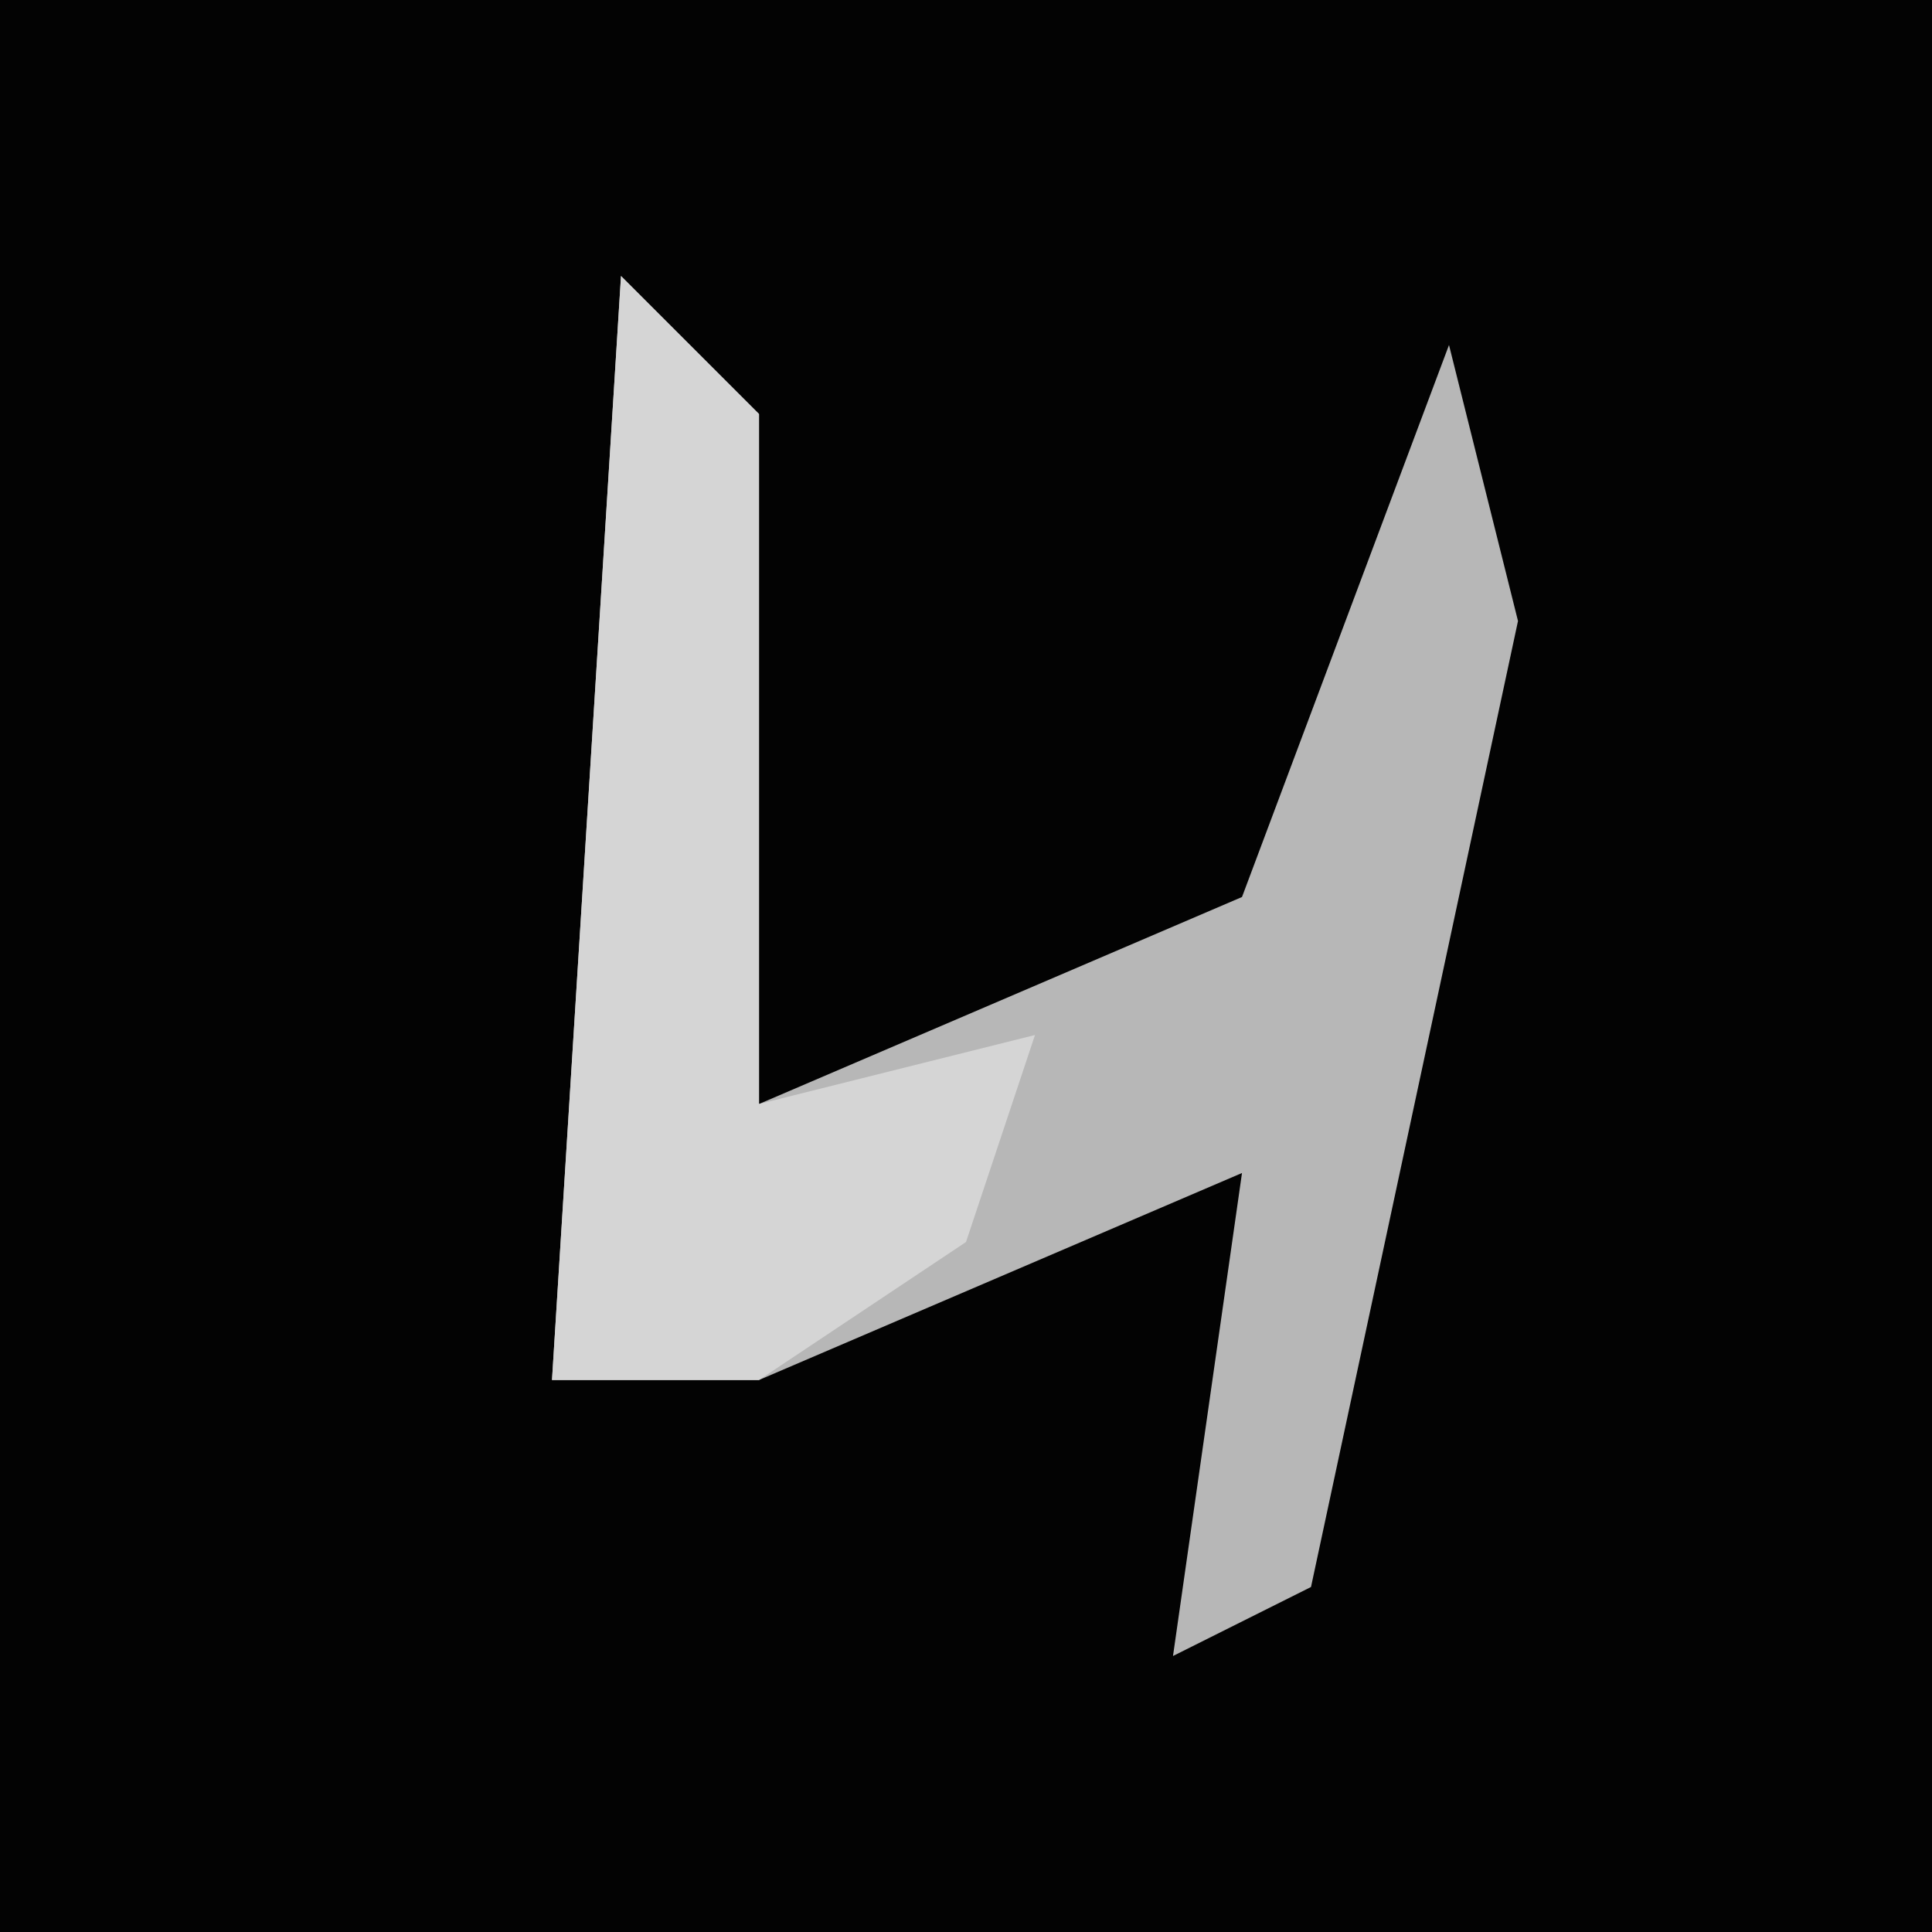 <?xml version="1.0" encoding="UTF-8"?>
<svg version="1.1" xmlns="http://www.w3.org/2000/svg" width="28" height="28">
<path d="M0,0 L28,0 L28,28 L0,28 Z " fill="#030303" transform="translate(0,0)"/>
<path d="M0,0 L2,2 L2,12 L9,9 L12,1 L13,5 L10,19 L8,20 L9,13 L2,16 L-1,16 Z " fill="#B7B7B7" transform="translate(9,4)"/>
<path d="M0,0 L2,2 L2,12 L6,11 L5,14 L2,16 L-1,16 Z " fill="#D5D5D5" transform="translate(9,4)"/>
</svg>
